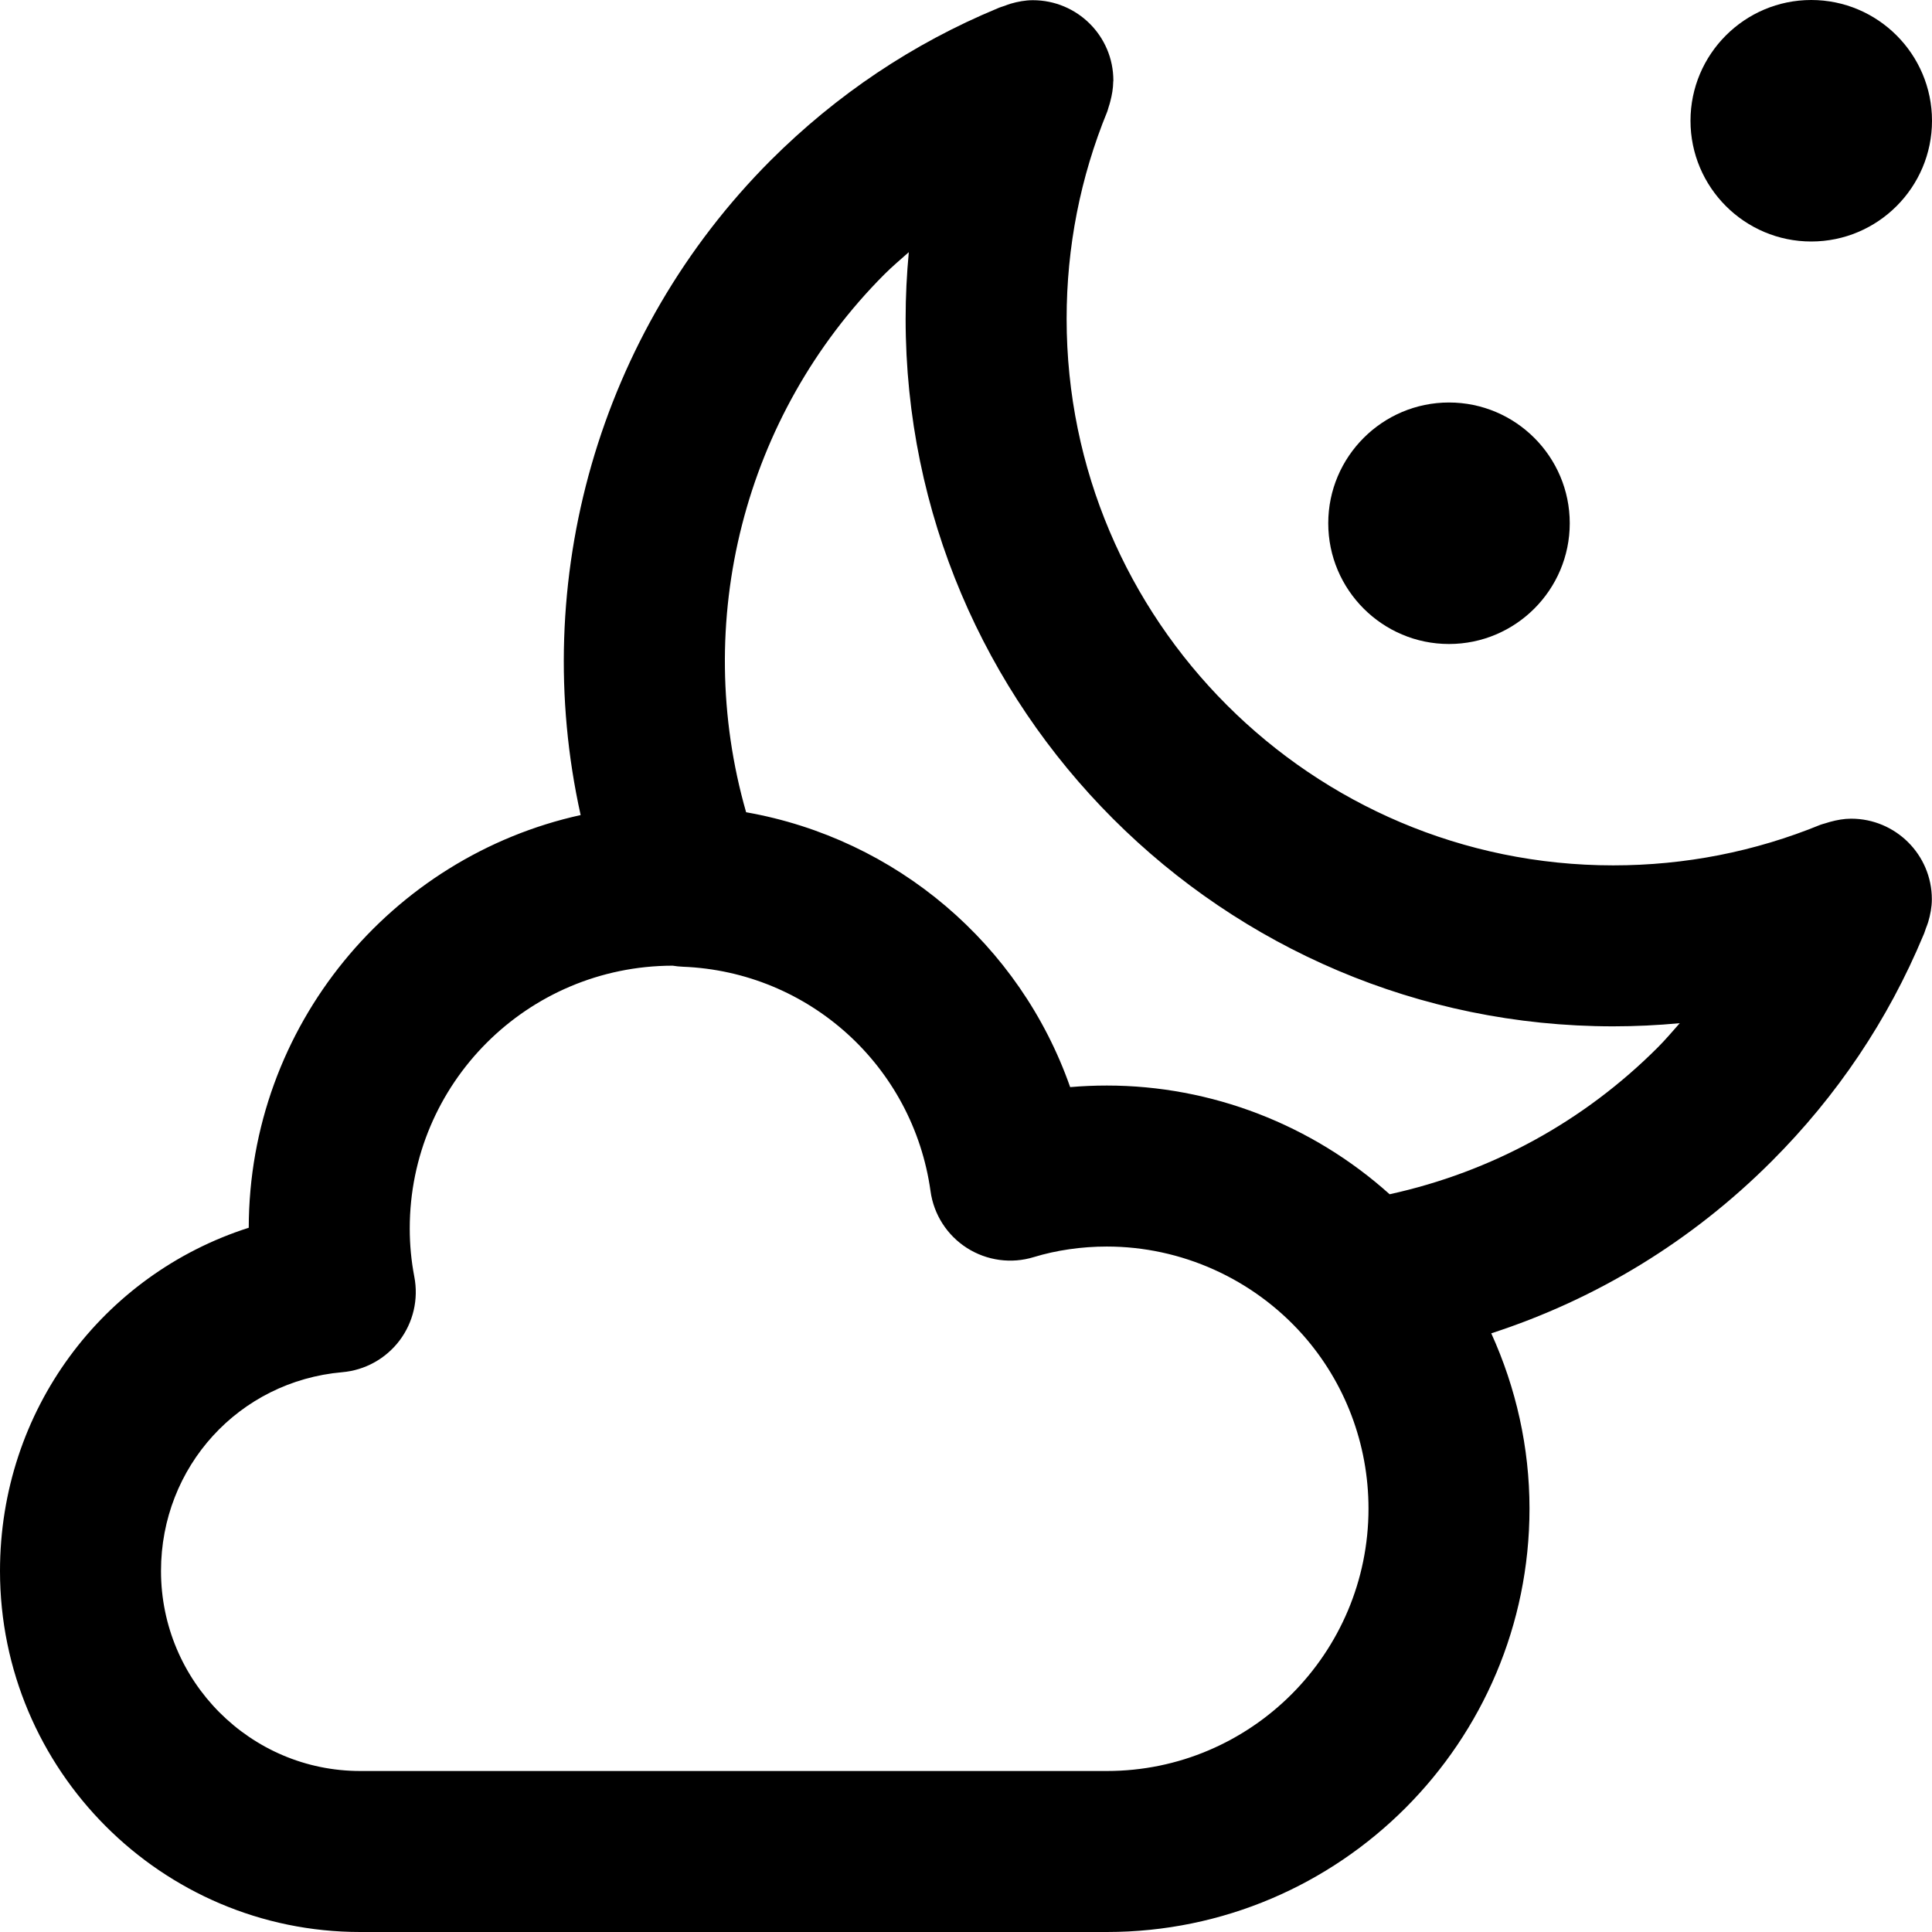 <?xml version="1.0" encoding="iso-8859-1"?>
<!-- Generator: Adobe Illustrator 19.0.0, SVG Export Plug-In . SVG Version: 6.00 Build 0)  -->
<svg version="1.1" id="Capa_1" xmlns="http://www.w3.org/2000/svg" xmlns:xlink="http://www.w3.org/1999/xlink" x="0px" y="0px"
	 viewBox="0 0 384 384" style="enable-background:new 0 0 384 384;" xml:space="preserve">
<g>
	<g>
		<path d="M367.928,162.72c-1.424,0-2.816,0.256-4.192,0.632c-0.336,0.088-0.656,0.184-0.976,0.296
			c-0.296,0.104-0.608,0.152-0.904,0.272c-13.088,5.36-26.96,8.08-41.216,8.08C260.736,172,212,123.264,212,63.36
			c0-14.256,2.72-28.12,8.088-41.216c0.112-0.28,0.16-0.592,0.264-0.88c0.12-0.344,0.216-0.688,0.312-1.048
			c0.352-1.312,0.584-2.656,0.6-4c0-0.048,0.024-0.088,0.024-0.136V16c0-8.832-7.168-15.96-16-15.96
			c-1.544,0-3.008,0.288-4.424,0.696c-0.408,0.12-0.776,0.272-1.168,0.416c-0.464,0.176-0.968,0.288-1.408,0.504
			c-16.848,6.984-32.032,17.152-45.136,30.24C118.912,66.224,105.08,115.512,115.408,162c-37.632,8.288-65.904,41.88-65.968,82.024
			C20.384,253.32,0,280.32,0,312.24C0,351.808,32.12,384,71.6,384H220c46.32,0,84-37.752,84-84.16c0-12.144-2.672-23.976-7.6-34.832
			c20.912-6.784,39.888-18.344,55.712-34.176c13.024-13.016,23.168-28.128,30.16-44.92c0.232-0.456,0.344-0.976,0.536-1.456
			c0.152-0.4,0.312-0.776,0.432-1.184c0.432-1.456,0.728-2.96,0.728-4.552C383.968,169.888,376.768,162.72,367.928,162.72z M220,352
			H71.6C49.768,352,32,334.168,32,312.24c0-20.728,15.496-37.704,36.032-39.504c4.512-0.392,8.64-2.68,11.376-6.288
			c2.728-3.616,3.8-8.208,2.944-12.664c-0.616-3.224-0.912-6.368-0.912-9.632c0-28.76,23.328-52.16,52.248-52.216
			c0.664,0.112,1.336,0.176,2.016,0.208c25.072,0.976,45.784,19.736,49.248,44.616c0.64,4.64,3.288,8.768,7.24,11.288
			c3.952,2.52,8.824,3.184,13.288,1.808c4.48-1.368,9.504-2.096,14.512-2.096c14.816,0,29.008,6.392,38.912,17.504
			C267.352,274.776,272,287.056,272,299.84C272,328.6,248.672,352,220,352z M329.48,208.2c-14.76,14.76-33.056,24.728-53.28,29.168
			c-15.384-13.816-35.4-21.608-56.2-21.608c-2.456,0-4.888,0.104-7.296,0.312c-9.952-28.376-34.544-49.368-64.408-54.632
			c-10.824-37.752-0.528-78.84,27.496-106.928c1.552-1.552,3.216-2.944,4.84-4.392C180.224,54.496,180,58.912,180,63.352
			c0,77.552,63.096,140.64,140.64,140.64c4.44,0,8.848-0.216,13.224-0.624C332.424,204.992,331.032,206.648,329.48,208.2z"/>
	</g>
</g>
<g>
	<g>
		<path d="M288,80c-13.232,0-24,10.768-24,24s10.768,24,24,24s24-10.768,24-24S301.232,80,288,80z"/>
	</g>
</g>
<g>
	<g>
		<path d="M360,0c-13.232,0-24,10.768-24,24s10.768,24,24,24s24-10.768,24-24S373.232,0,360,0z"/>
	</g>
</g>
<g>
</g>
<g>
</g>
<g>
</g>
<g>
</g>
<g>
</g>
<g>
</g>
<g>
</g>
<g>
</g>
<g>
</g>
<g>
</g>
<g>
</g>
<g>
</g>
<g>
</g>
<g>
</g>
<g>
</g>
</svg>
